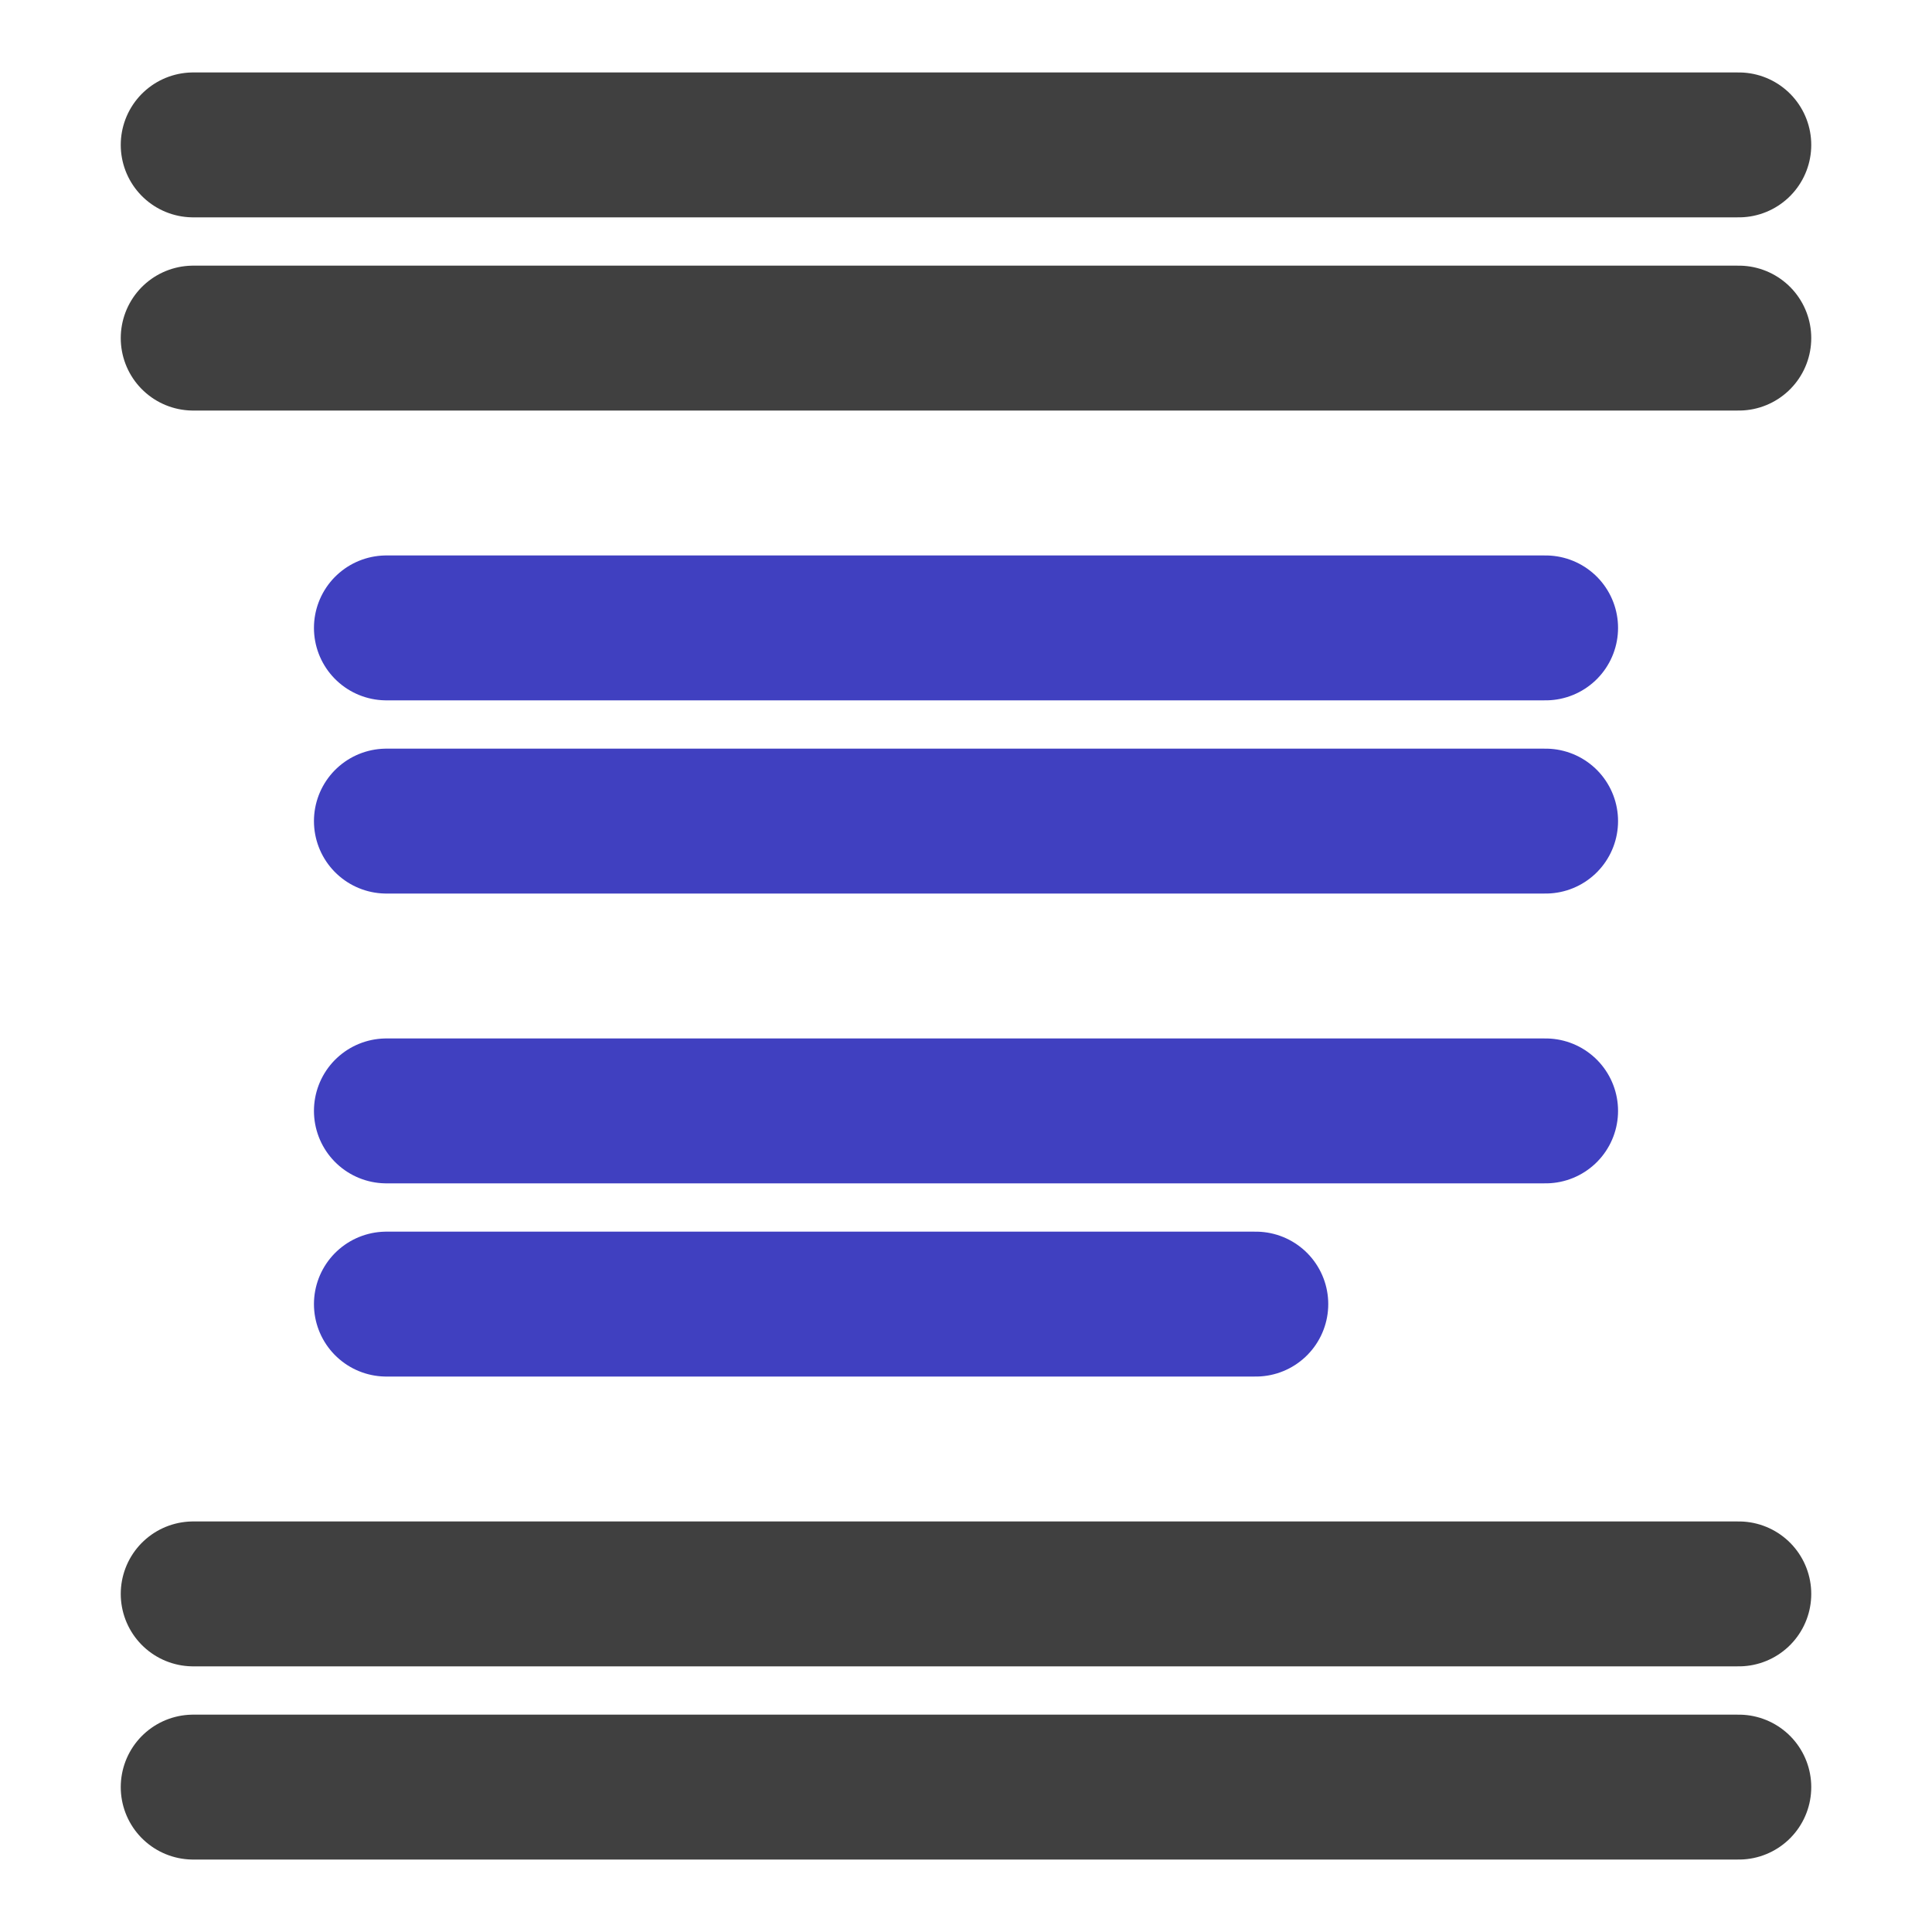 <?xml version="1.0" encoding="UTF-8"?>
<!-- Created with Inkscape (http://www.inkscape.org/) -->
<svg id="svg3039" width="20" height="20" version="1.1" xmlns="http://www.w3.org/2000/svg" xmlns:cc="http://creativecommons.org/ns#" xmlns:dc="http://purl.org/dc/elements/1.1/" xmlns:rdf="http://www.w3.org/1999/02/22-rdf-syntax-ns#">
 <g id="layer1" transform="translate(0,4)" fill="none" stroke-linecap="round" stroke-width="1.5">
  <path id="path4567" d="m2-2.5h16" stroke="#404040"/>
  <path id="path4571" d="m2-0.5h16" stroke="#404040"/>
  <path id="path4577" d="m4 2.5h12" stroke="#4040c0"/>
  <path id="path4579" d="m4 4.5h12" stroke="#4040c0"/>
  <path id="path5426" d="m2 12.5h16" stroke="#404040"/>
  <path id="path5428" d="m2 14.5h16" stroke="#404040"/>
  <path id="path5430" d="m4 9.5h9" stroke="#4040c0"/>
  <path id="path5432" d="m4 7.5h12" stroke="#4040c0"/>
 </g>
</svg>
